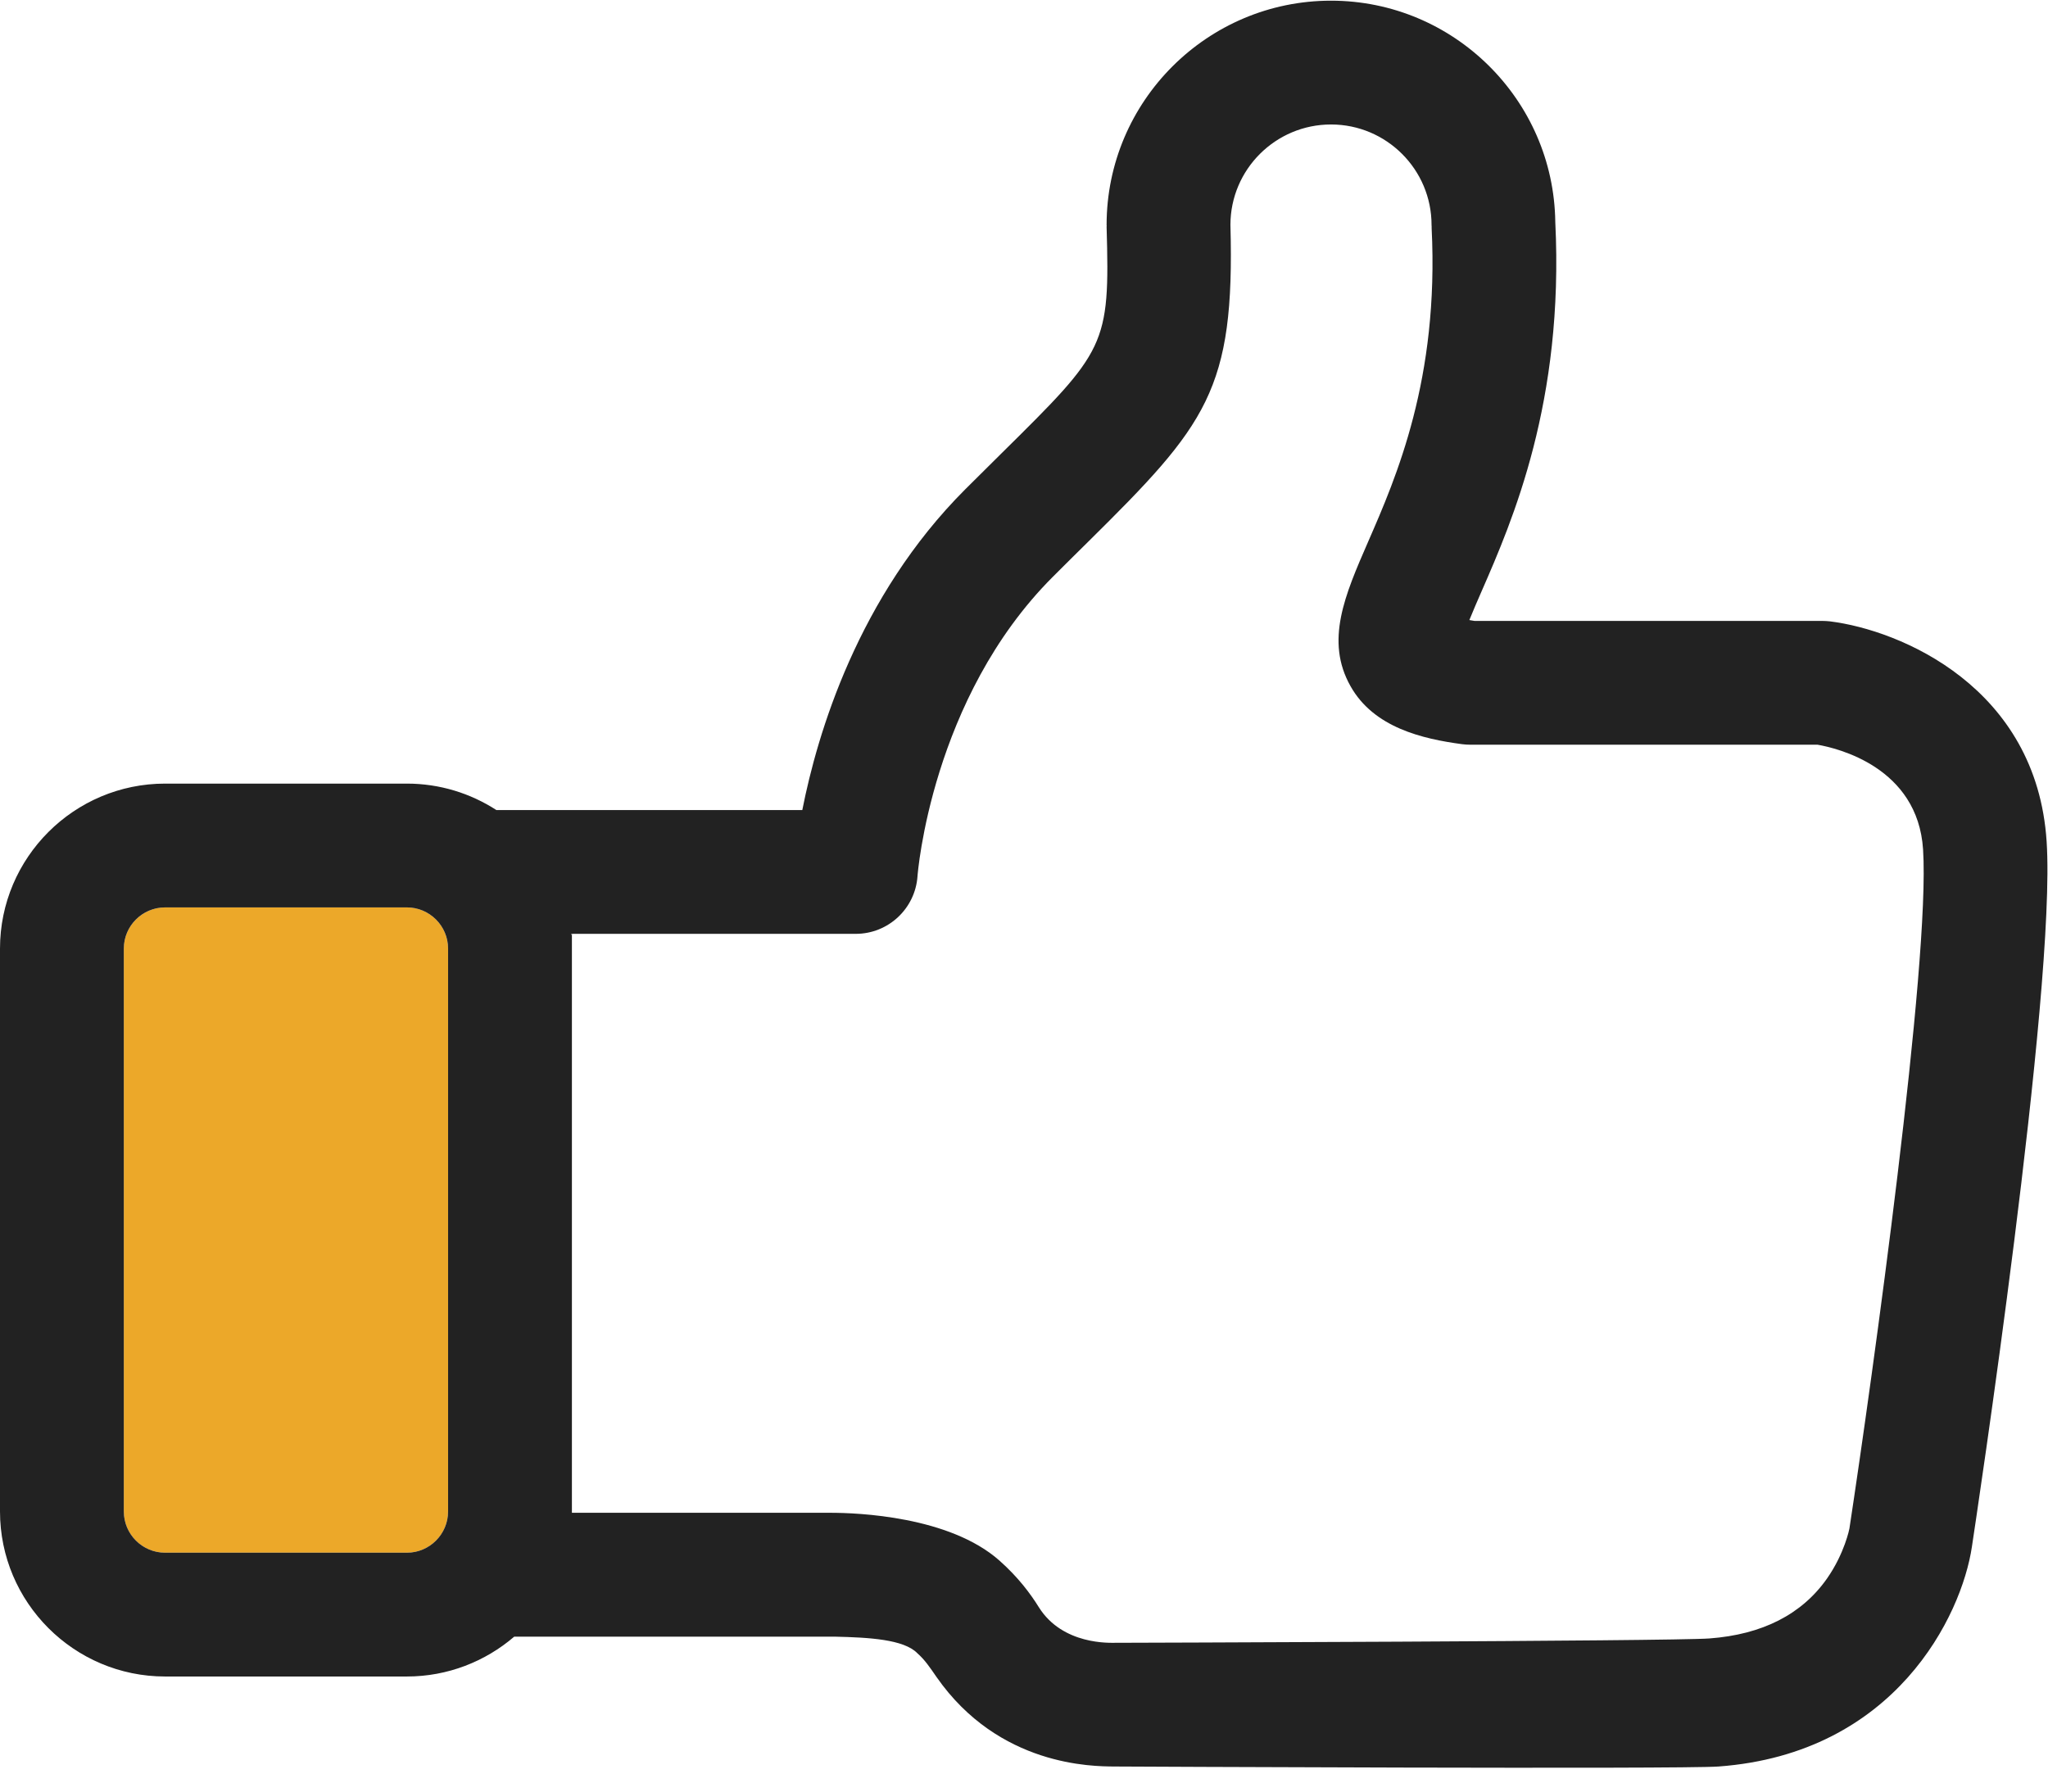 <?xml version="1.0" encoding="UTF-8"?>
<svg width="24px" height="21px" viewBox="0 0 24 21" version="1.1" xmlns="http://www.w3.org/2000/svg" xmlns:xlink="http://www.w3.org/1999/xlink">
    <!-- Generator: Sketch 48.1 (47250) - http://www.bohemiancoding.com/sketch -->
    <title>icon</title>
    <desc>Created with Sketch.</desc>
    <defs></defs>
    <g id="03-Baiviet---01-View" stroke="none" stroke-width="1" fill="none" fill-rule="evenodd" transform="translate(-1327, -255)">
        <g id="Co-the" transform="translate(1260, 240)">
            <g id="Tit">
                <g id="Group-10" transform="translate(67, 12)">
                    <g id="icon" transform="translate(0, 1)">
                        <g id="like" transform="translate(0, 2)">
                            <path d="M6.722,10.946 L6.694,10.946 C6.705,11.061 6.714,11.038 6.722,10.946 Z" id="Shape"></path>
                            <path d="M21.299,8.729 L17.23,8.729 C17.198,8.729 17.167,8.727 17.135,8.723 C16.67,8.661 16.1,8.529 15.827,8.044 C15.526,7.512 15.76,6.976 16.031,6.354 C16.363,5.593 16.865,4.443 16.777,2.673 C16.777,2.667 16.777,2.661 16.777,2.655 C16.777,2.649 16.776,2.643 16.776,2.637 C16.776,1.987 16.248,1.459 15.598,1.459 C14.949,1.459 14.42,1.986 14.419,2.635 C14.472,4.574 14.142,4.976 12.75,6.352 C12.624,6.477 12.486,6.612 12.338,6.761 C10.913,8.186 10.753,10.25 10.752,10.271 C10.725,10.651 10.409,10.946 10.028,10.946 L6.702,10.946 C6.702,10.946 6.702,17.726 6.702,17.732 L9.731,17.732 C10.047,17.732 11.125,17.772 11.712,18.292 C11.935,18.489 12.074,18.679 12.174,18.839 C12.454,19.286 13.015,19.255 13.068,19.256 C13.068,19.256 19.588,19.238 20.032,19.205 C20.652,19.159 21.115,18.923 21.41,18.503 C21.616,18.209 21.673,17.918 21.673,17.916 C21.942,16.148 22.621,11.276 22.536,9.957 C22.474,8.991 21.529,8.769 21.299,8.729 Z" id="Shape"></path>
                            <path d="M4.768,10.636 L1.935,10.636 C1.668,10.636 1.451,10.853 1.451,11.119 L1.451,17.716 C1.451,17.983 1.668,18.2 1.935,18.2 L4.768,18.2 C5.034,18.2 5.251,17.983 5.251,17.716 L5.251,11.119 C5.251,10.853 5.034,10.636 4.768,10.636 Z" id="Shape" fill="#ECA829" fill-rule="nonzero"></path>
                            <path d="M23.984,9.864 C23.867,8.055 22.271,7.385 21.443,7.283 C21.413,7.28 21.384,7.278 21.354,7.278 L17.28,7.278 C17.258,7.275 17.238,7.272 17.219,7.268 C17.261,7.163 17.314,7.042 17.361,6.934 C17.724,6.103 18.33,4.711 18.226,2.602 C18.226,2.601 18.226,2.601 18.226,2.601 C18.207,1.168 17.035,0.008 15.598,0.008 C14.148,0.008 12.968,1.187 12.968,2.637 C12.968,2.641 12.969,2.644 12.969,2.648 C12.969,2.651 12.968,2.654 12.968,2.658 C13.008,4.057 12.96,4.105 11.731,5.319 C11.602,5.447 11.463,5.584 11.312,5.735 C10.054,6.993 9.578,8.601 9.402,9.495 L5.817,9.495 C5.514,9.299 5.154,9.185 4.768,9.185 L1.935,9.185 C0.868,9.185 0,10.053 0,11.119 L0,17.716 C0,18.783 0.868,19.651 1.935,19.651 L4.768,19.651 C5.248,19.651 5.688,19.474 6.026,19.184 L9.785,19.184 C10.179,19.193 10.592,19.215 10.75,19.378 C10.838,19.456 10.895,19.541 10.975,19.657 C11.708,20.708 12.812,20.703 13.051,20.706 C13.054,20.707 13.058,20.706 13.062,20.706 C13.062,20.706 19.693,20.739 20.139,20.706 C22.212,20.554 22.988,18.935 23.108,18.132 C23.148,17.866 24.097,11.609 23.984,9.864 Z M5.251,17.716 C5.251,17.983 5.034,18.2 4.768,18.2 L1.935,18.2 C1.668,18.2 1.451,17.983 1.451,17.716 L1.451,11.119 C1.451,10.853 1.668,10.636 1.935,10.636 L4.768,10.636 C5.034,10.636 5.251,10.853 5.251,11.119 L5.251,17.716 Z M6.694,10.946 L6.7,10.946 C6.698,10.964 6.696,10.969 6.694,10.946 Z M21.673,17.916 C21.673,17.918 21.616,18.209 21.41,18.503 C21.115,18.923 20.652,19.159 20.032,19.205 C19.588,19.238 13.068,19.256 13.068,19.256 C13.014,19.255 12.454,19.286 12.174,18.839 C12.074,18.679 11.935,18.49 11.712,18.292 C11.125,17.772 10.047,17.732 9.731,17.732 L6.702,17.732 C6.702,17.726 6.702,10.946 6.702,10.946 L10.028,10.946 C10.409,10.946 10.725,10.651 10.752,10.271 C10.753,10.25 10.913,8.186 12.338,6.761 C12.486,6.612 12.624,6.477 12.75,6.352 C14.142,4.976 14.472,4.574 14.419,2.635 C14.42,1.986 14.948,1.459 15.598,1.459 C16.248,1.459 16.776,1.987 16.776,2.637 C16.776,2.643 16.777,2.649 16.777,2.655 C16.777,2.661 16.777,2.667 16.777,2.673 C16.865,4.443 16.363,5.593 16.031,6.354 C15.76,6.976 15.526,7.512 15.827,8.044 C16.1,8.529 16.67,8.661 17.135,8.723 C17.167,8.727 17.198,8.729 17.23,8.729 L21.299,8.729 C21.529,8.769 22.474,8.991 22.536,9.957 C22.621,11.276 21.942,16.148 21.673,17.916 Z" id="Shape" fill="#222222" fill-rule="nonzero"></path>
                        </g>
                        <rect id="Rectangle-4" x="0" y="0" width="24" height="24"></rect>
                    </g>
                </g>
            </g>
        </g>
    </g>
</svg>
